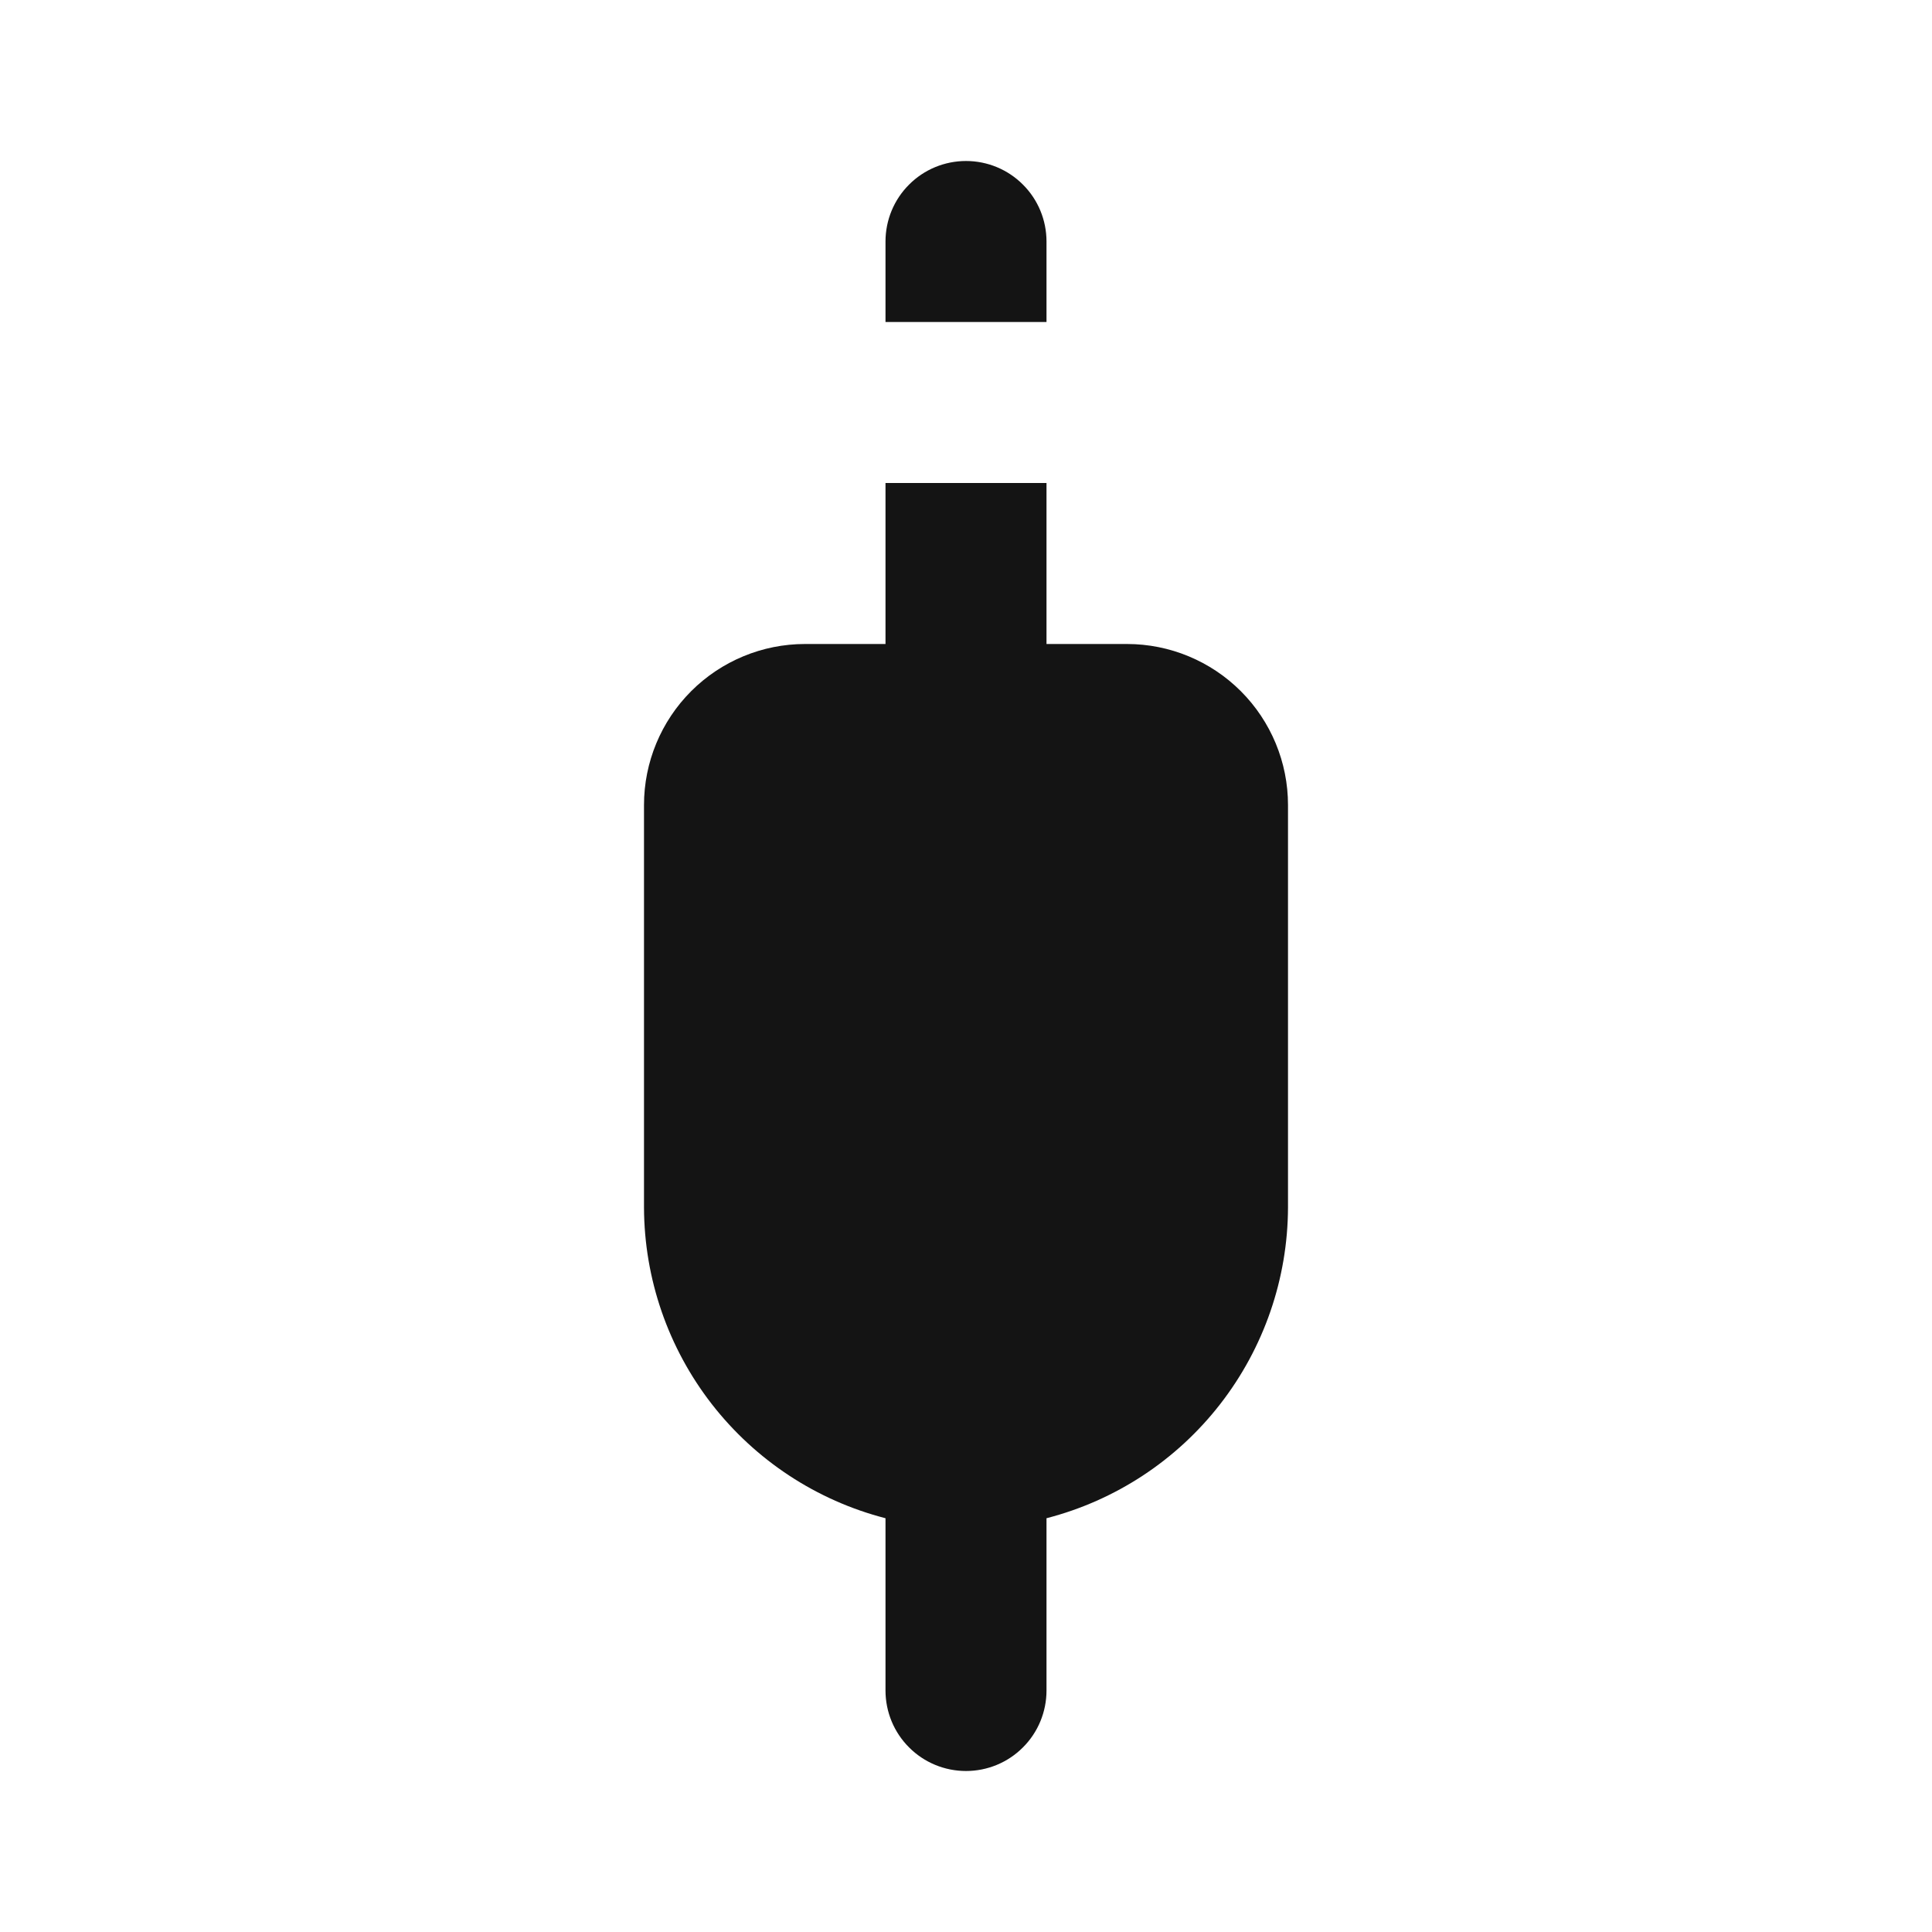 <svg width="24" height="24" viewBox="0 0 24 24" fill="none" xmlns="http://www.w3.org/2000/svg">
<path d="M13 3C13 2.735 12.895 2.48 12.707 2.293C12.52 2.105 12.265 2 12 2C11.735 2 11.48 2.105 11.293 2.293C11.105 2.48 11 2.735 11 3V4H13V3ZM14 8H13V6H11V8H10C9.47 8 8.961 8.211 8.586 8.586C8.211 8.961 8 9.47 8 10V15C8.003 15.885 8.299 16.743 8.842 17.442C9.385 18.14 10.143 18.639 11 18.86V21C11 21.265 11.105 21.52 11.293 21.707C11.48 21.895 11.735 22 12 22C12.265 22 12.52 21.895 12.707 21.707C12.895 21.52 13 21.265 13 21V18.86C13.857 18.639 14.616 18.14 15.158 17.442C15.701 16.743 15.997 15.885 16 15V10C16 9.47 15.789 8.961 15.414 8.586C15.039 8.211 14.53 8 14 8Z" fill="#141414"/>
</svg>
